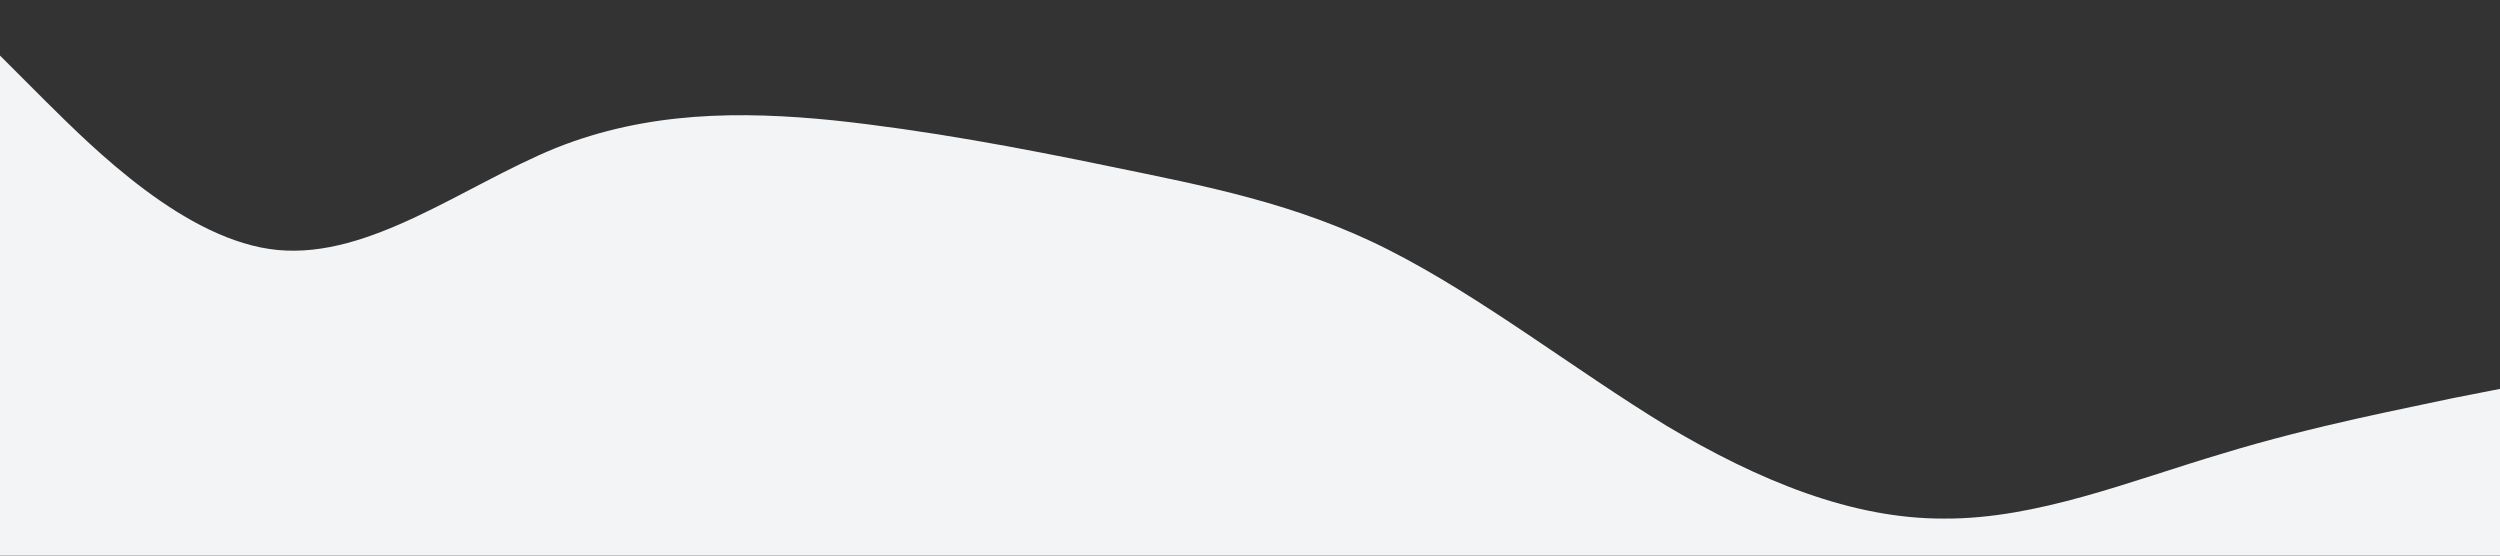 <?xml version="1.0" standalone="no"?><svg xmlns="http://www.w3.org/2000/svg" viewBox="0 0 1440 320"><rect x="0" y="0" width="1440" height="320" fill="#333333" stroke="none"/><path fill="#f3f4f5" fill-opacity="1" d="M0,32L26.7,58.7C53.3,85,107,139,160,144C213.3,149,267,107,320,85.3C373.3,64,427,64,480,69.3C533.3,75,587,85,640,96C693.3,107,747,117,800,144C853.3,171,907,213,960,245.3C1013.3,277,1067,299,1120,298.7C1173.3,299,1227,277,1280,261.3C1333.3,245,1387,235,1413,229.3L1440,224L1440,320L1413.3,320C1386.7,320,1333,320,1280,320C1226.7,320,1173,320,1120,320C1066.7,320,1013,320,960,320C906.7,320,853,320,800,320C746.7,320,693,320,640,320C586.7,320,533,320,480,320C426.7,320,373,320,320,320C266.7,320,213,320,160,320C106.7,320,53,320,27,320L0,320Z"></path></svg>